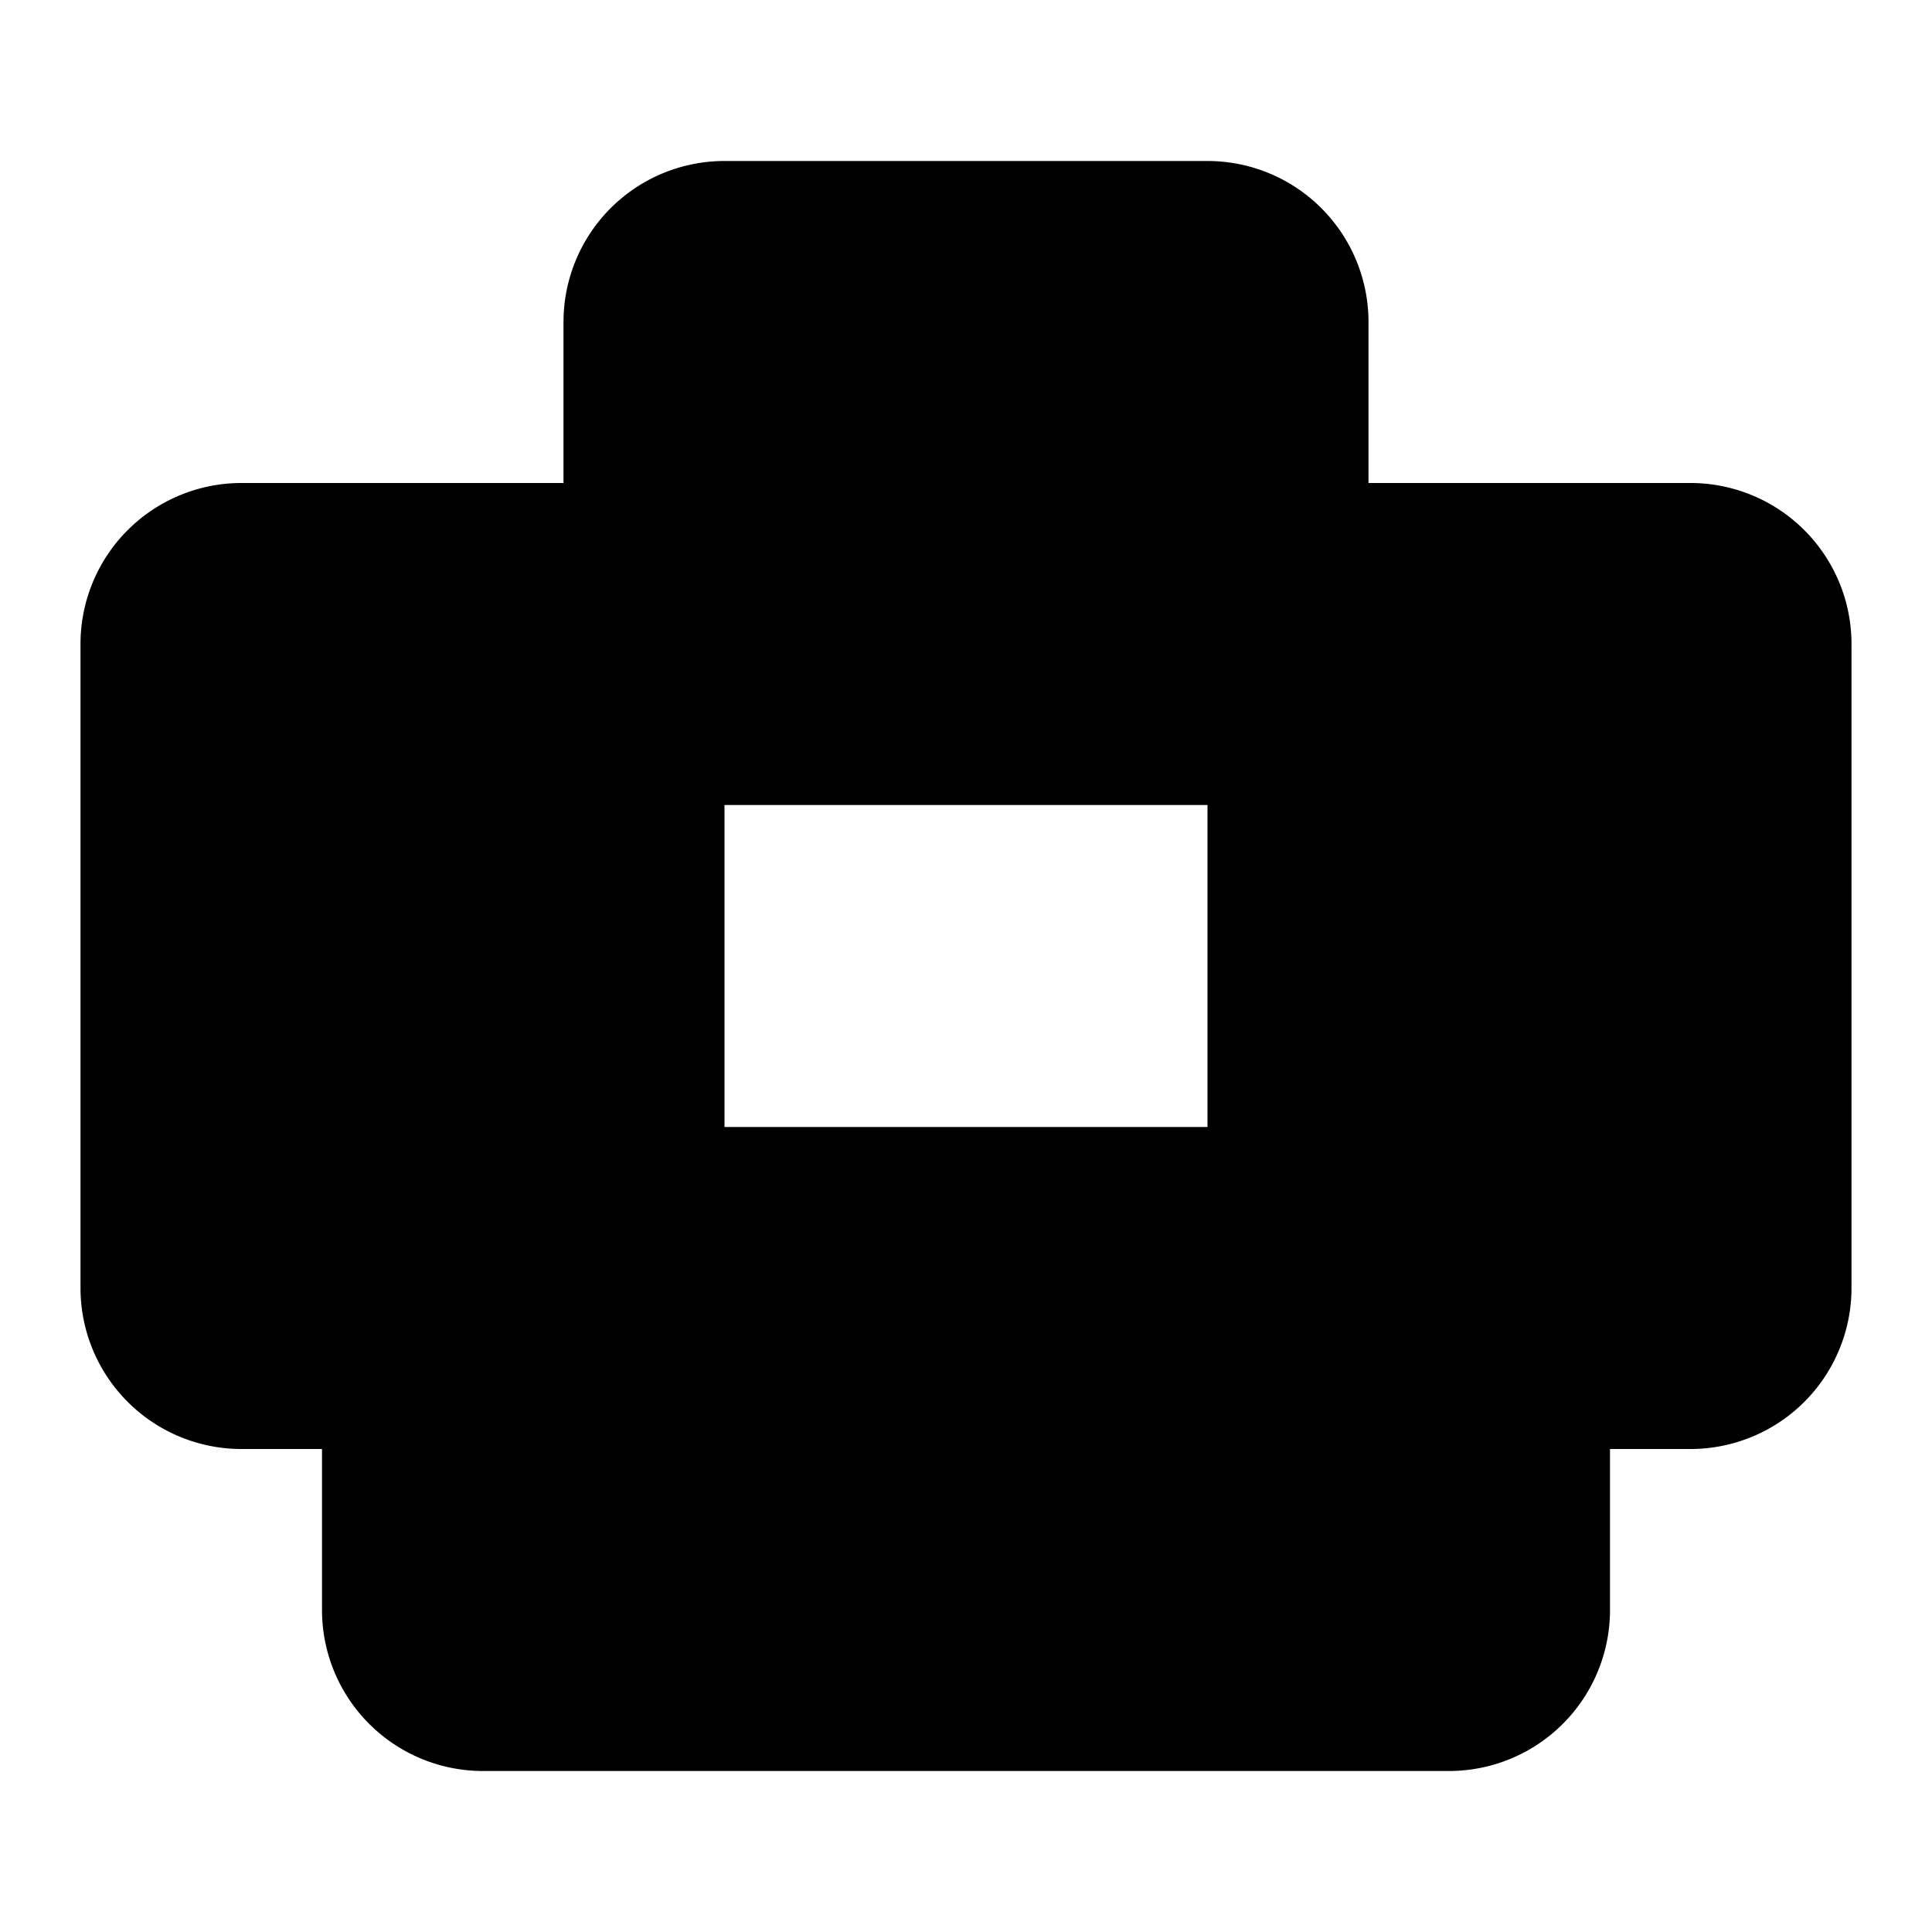 <svg class="icon icon-3D-printer" xmlns="http://www.w3.org/2000/svg" viewBox="0 0 24 24">
  <path d="M21 6h-4V4a2 2 0 0 0-2-2H9a2 2 0 0 0-2 2v2H3a2 2 0 0 0-2 2v8a2 2 0 0 0 2 2h1v2a2 2 0 0 0 2 2h12a2 2 0 0 0 2-2v-2h1a2 2 0 0 0 2-2V8a2 2 0 0 0-2-2zm-6 8H9v-4h6v4z"/>
</svg>